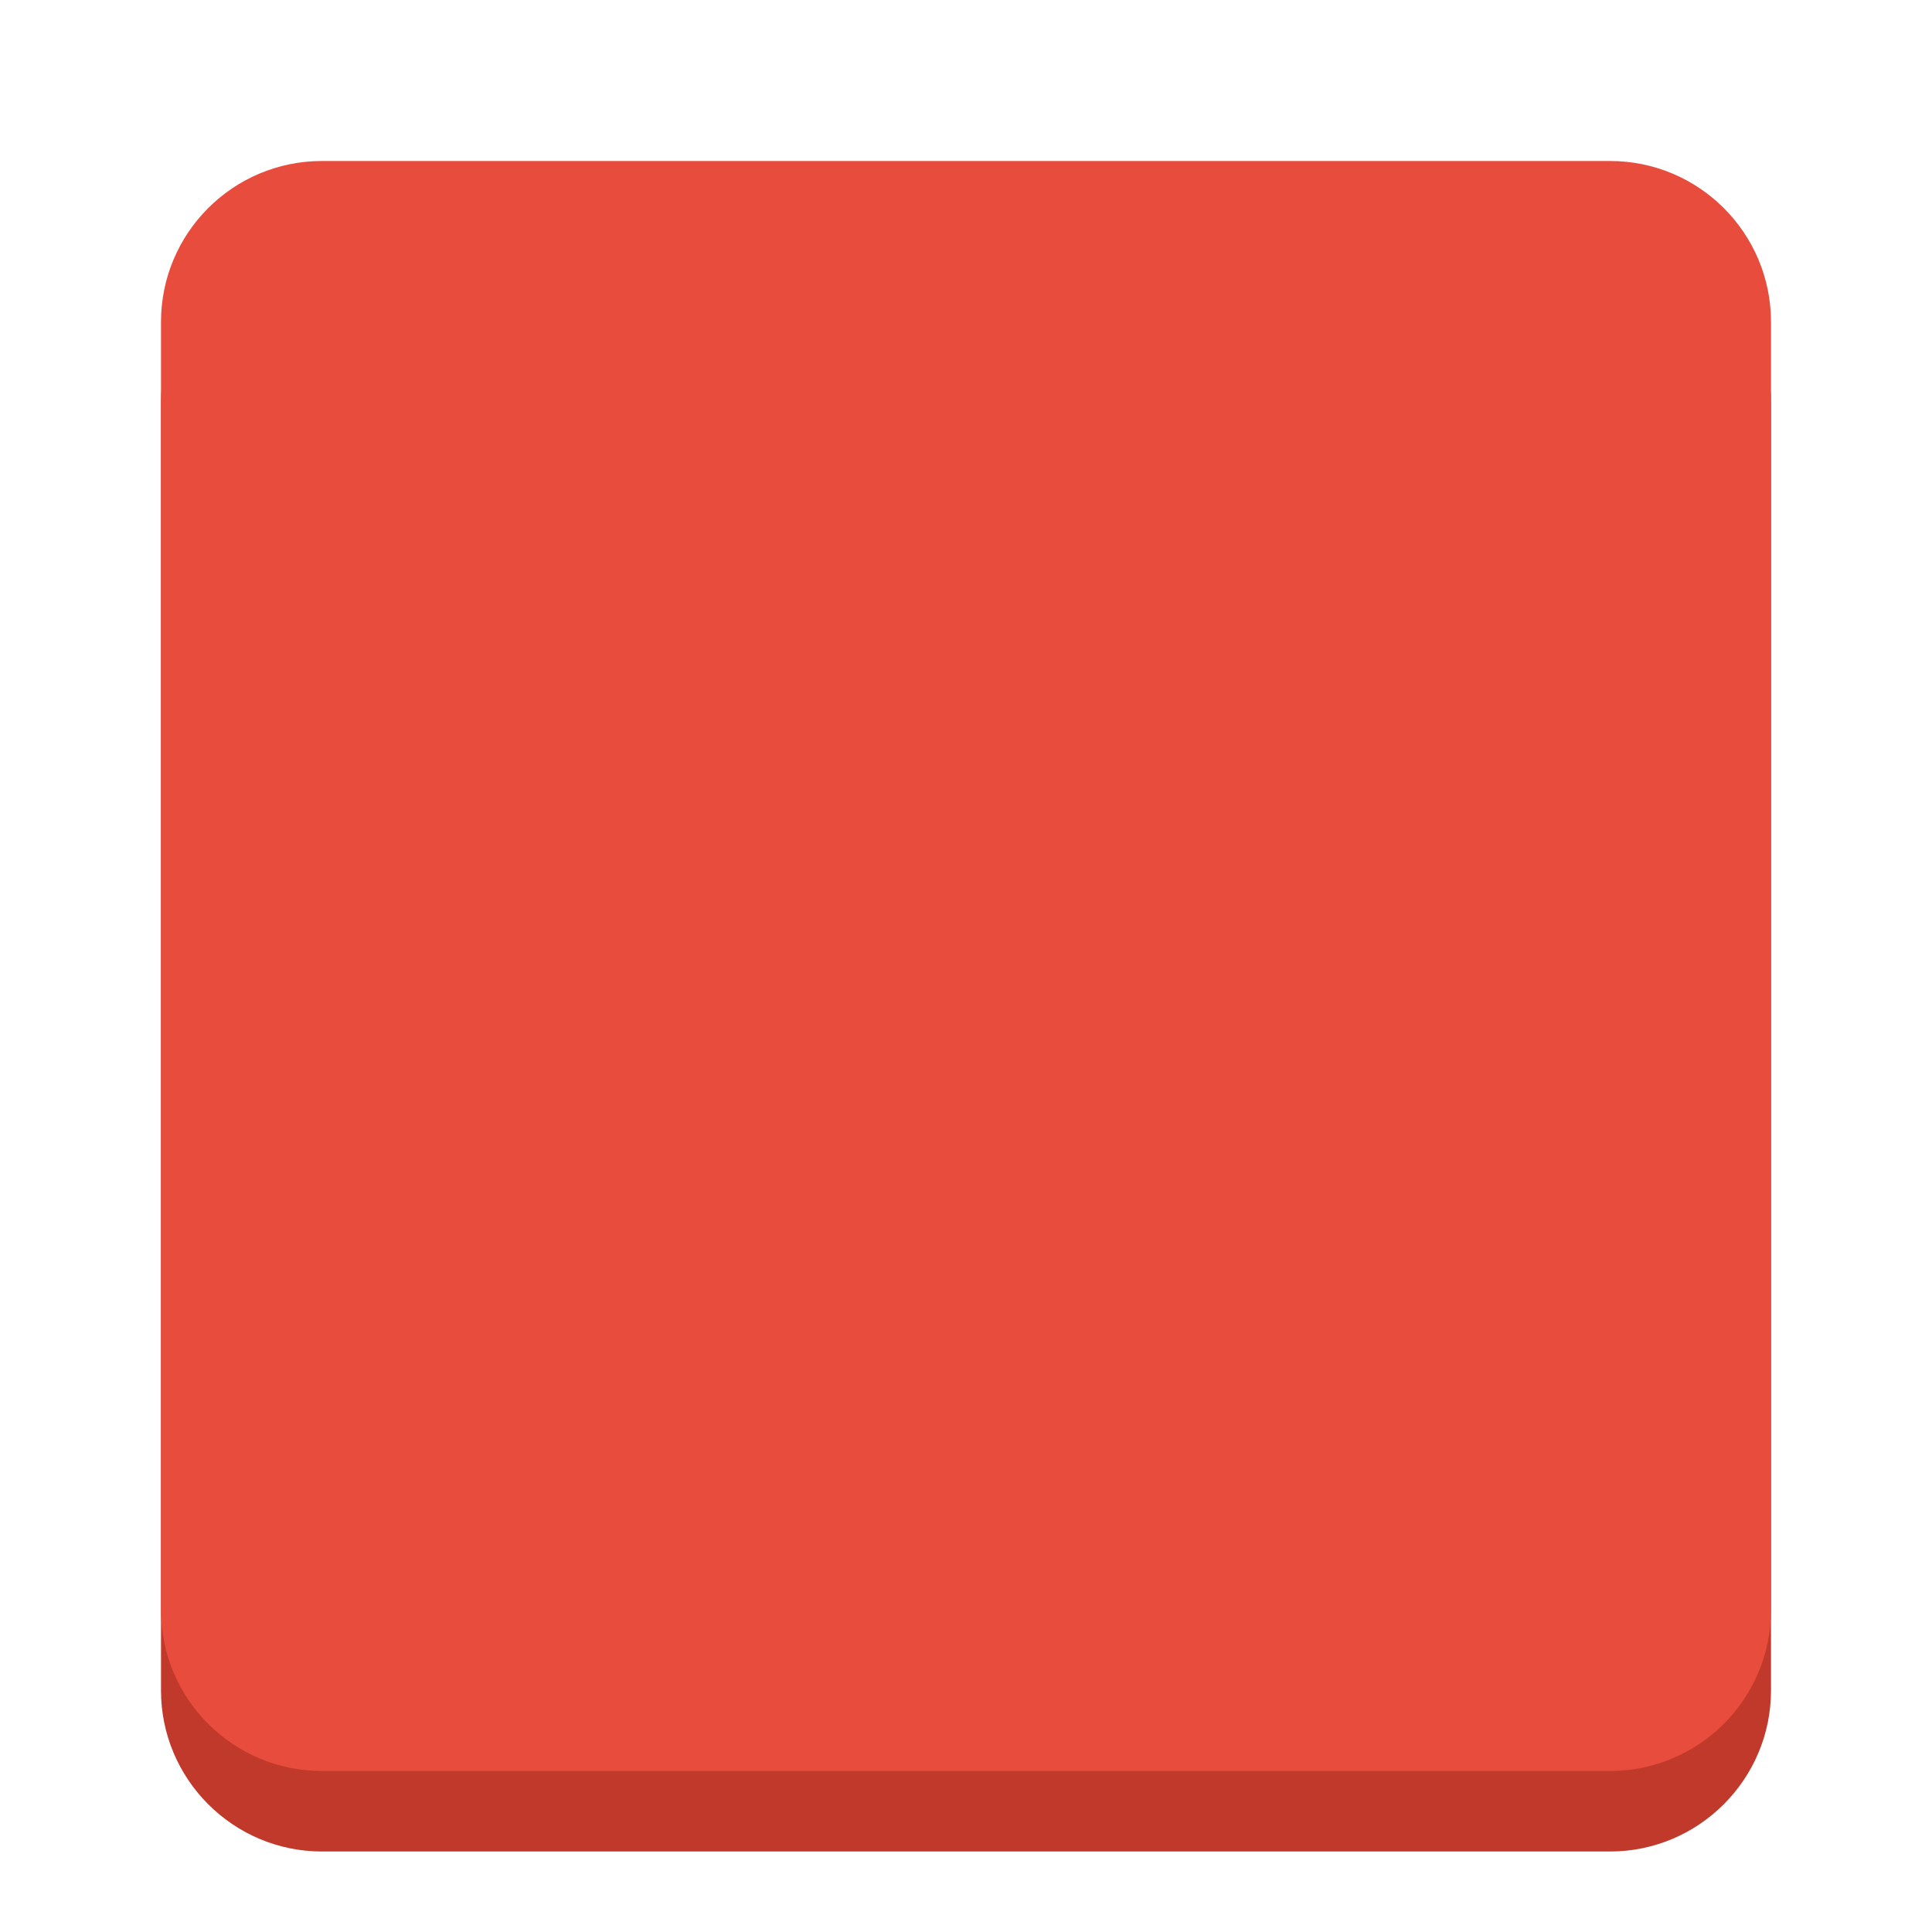<?xml version="1.0" encoding="UTF-8" standalone="no"?>
<svg
   xmlns:dc="http://purl.org/dc/elements/1.1/"
   xmlns:cc="http://creativecommons.org/ns#"
   xmlns:rdf="http://www.w3.org/1999/02/22-rdf-syntax-ns#"
   xmlns:svg="http://www.w3.org/2000/svg"
   xmlns="http://www.w3.org/2000/svg"
   xmlns:sodipodi="http://sodipodi.sourceforge.net/DTD/sodipodi-0.dtd"
   xmlns:inkscape="http://www.inkscape.org/namespaces/inkscape"
   height="24"
   width="24"
   version="1.1"
   id="svg2"
   inkscape:version="0.48.4 r9939"
   sodipodi:docname="social-google-plus.svg">
  <defs
     id="defs20" />
  <sodipodi:namedview
     pagecolor="#ffffff"
     bordercolor="#666666"
     borderopacity="1"
     objecttolerance="10"
     gridtolerance="10"
     guidetolerance="10"
     inkscape:pageopacity="0"
     inkscape:pageshadow="2"
     inkscape:window-width="640"
     inkscape:window-height="480"
     id="namedview18"
     showgrid="false"
     inkscape:zoom="9.8333333"
     inkscape:cx="12"
     inkscape:cy="12"
     inkscape:window-x="960"
     inkscape:window-y="378"
     inkscape:window-maximized="0"
     inkscape:current-layer="svg2" />
  <path
     style="fill:#c0392b"
     inkscape:connector-curvature="0"
     id="path10"
     d="M 4,3 C 2.895,3 2,3.9 2,5 v 16 c 0,1.1 0.895,2 2,2 h 16 c 1.105,0 2,-0.9 2,-2 V 5 C 22,3.9 21.105,3 20,3 H 4 z" />
  <path
     style="fill:#e74c3c"
     inkscape:connector-curvature="0"
     id="path12"
     d="M 4,2 C 2.895,2 2,2.895 2,4 v 16 c 0,1.105 0.895,2 2,2 h 16 c 1.105,0 2,-0.895 2,-2 V 4 C 22,2.895 21.105,2 20,2 H 4 z" />
</svg>
